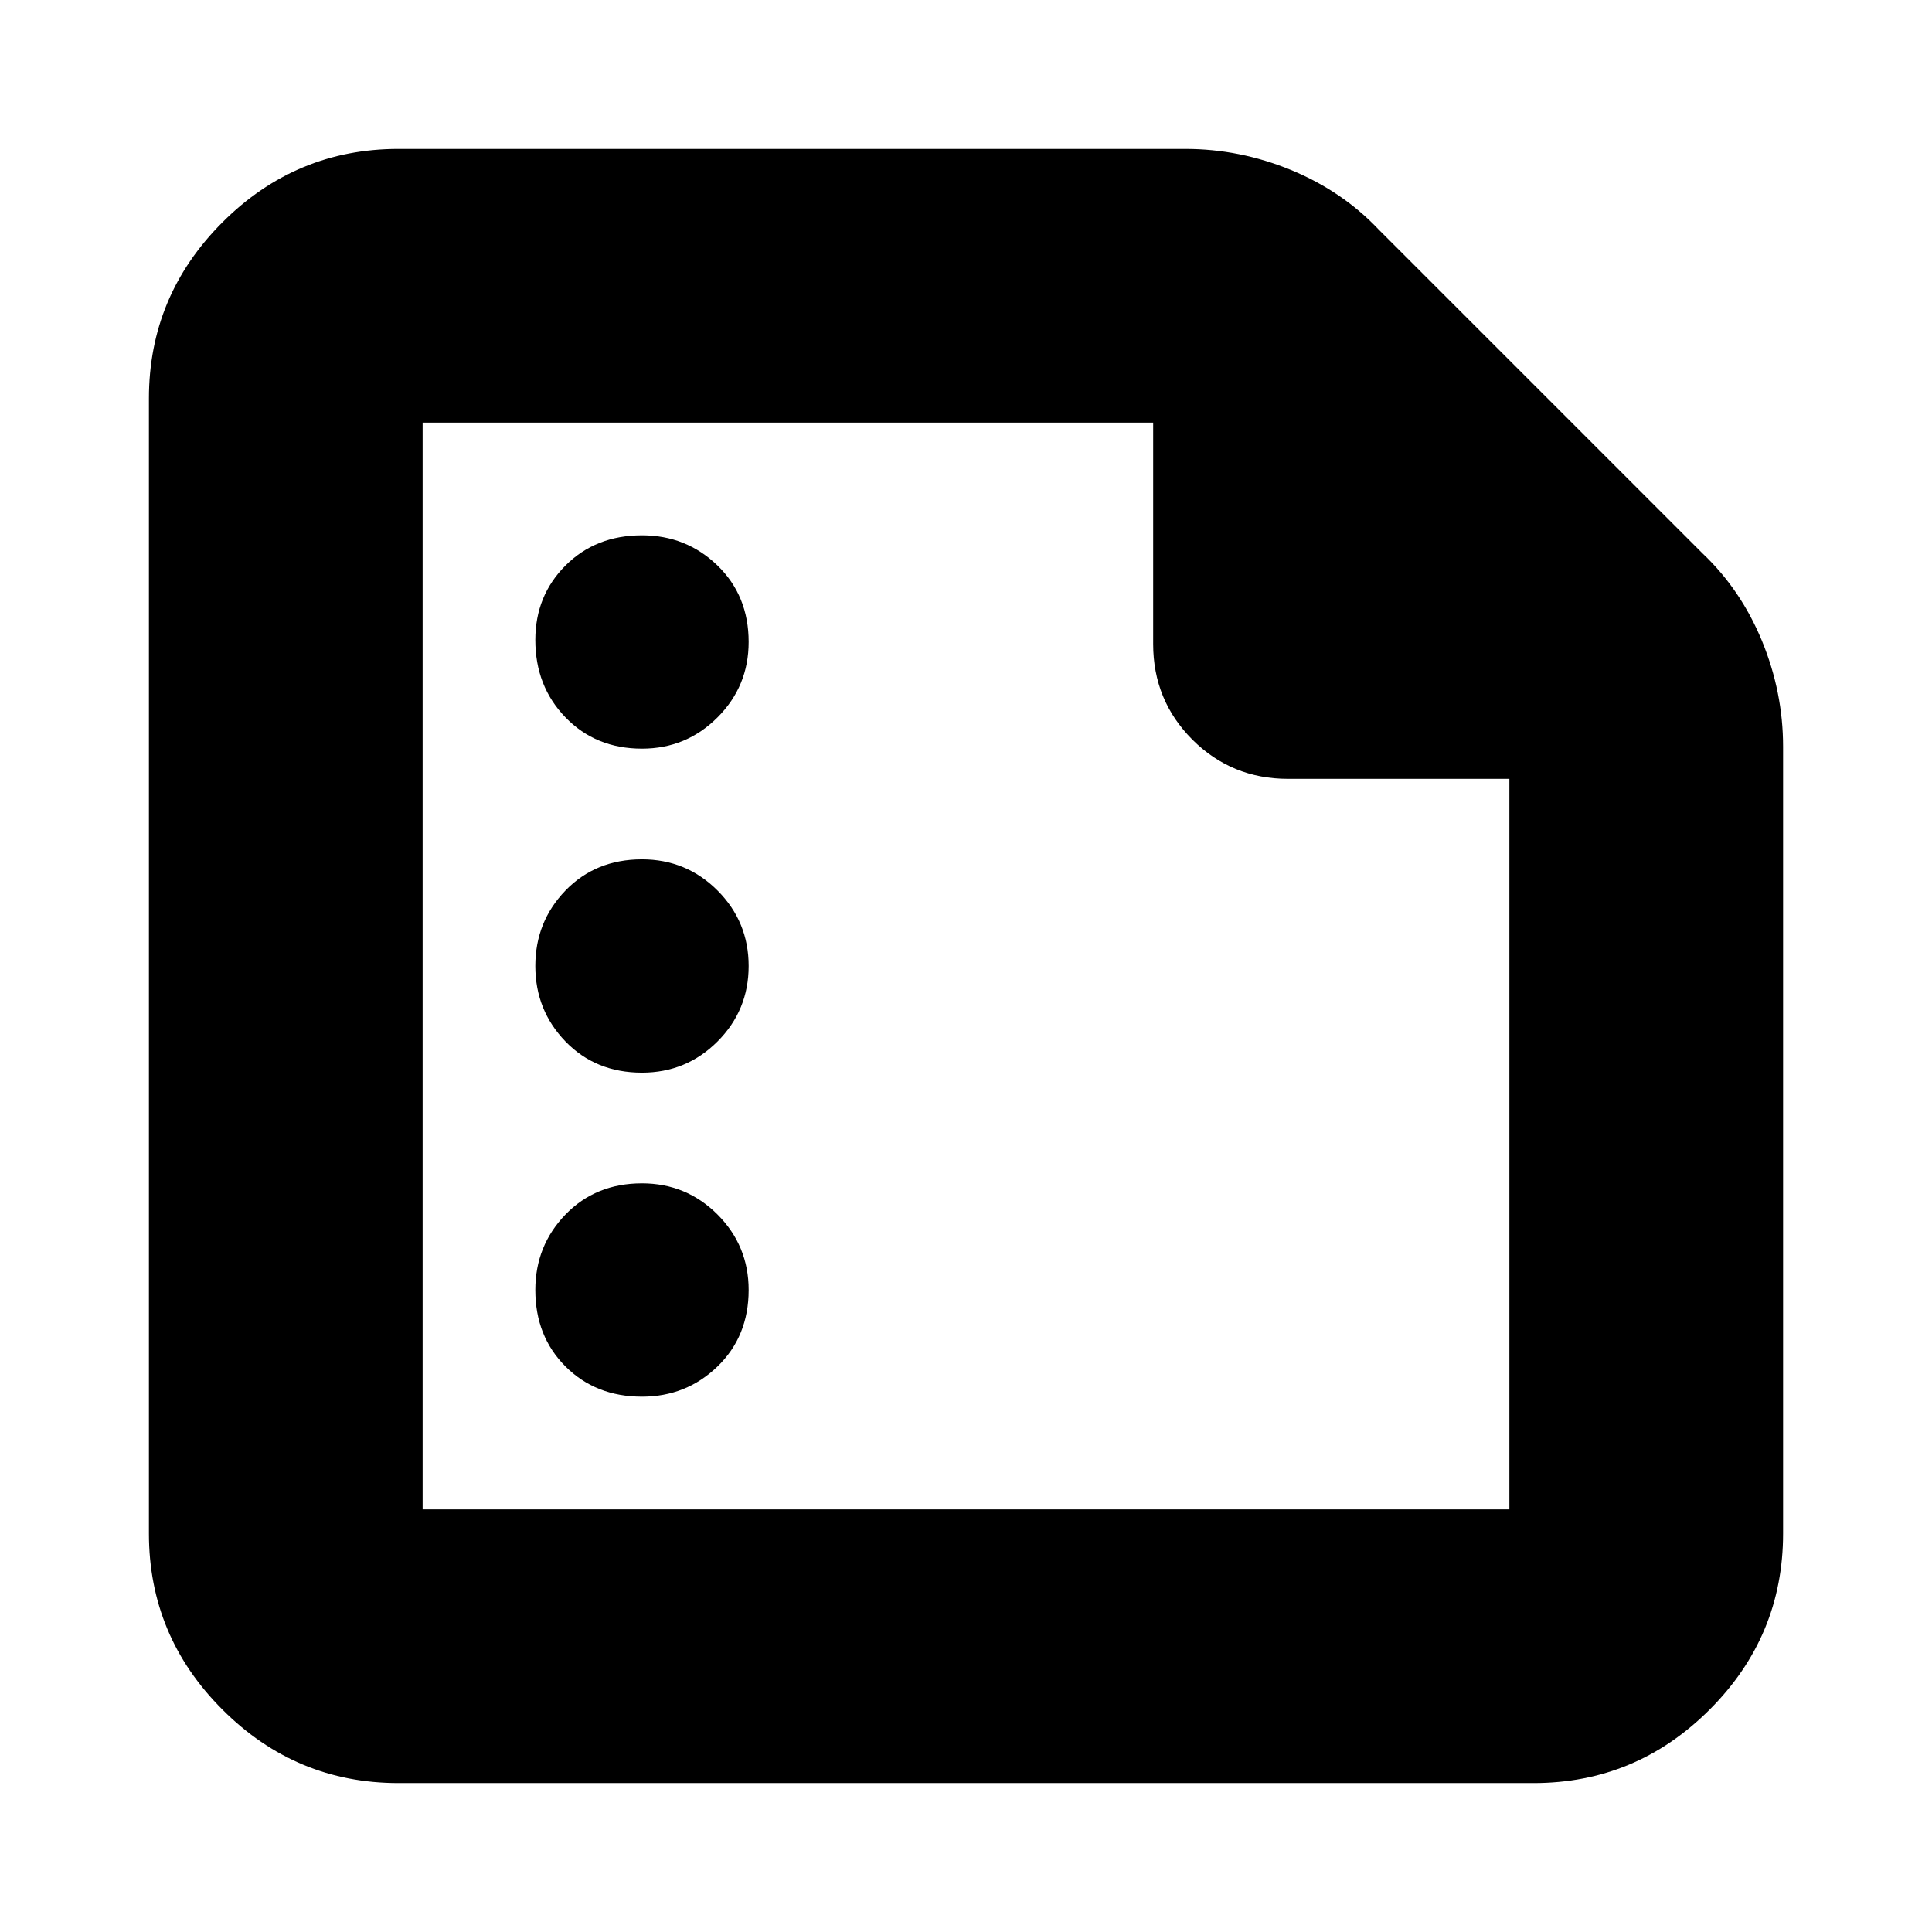 <svg xmlns="http://www.w3.org/2000/svg" height="24" width="24"><path d="M7.975 9.3Q8.525 9.3 8.913 8.912Q9.3 8.525 9.3 7.975Q9.3 7.4 8.913 7.025Q8.525 6.65 7.975 6.65Q7.4 6.65 7.025 7.025Q6.65 7.4 6.65 7.95Q6.65 8.525 7.025 8.912Q7.4 9.3 7.975 9.3ZM7.975 13.325Q8.525 13.325 8.913 12.938Q9.3 12.55 9.3 12Q9.3 11.45 8.913 11.062Q8.525 10.675 7.975 10.675Q7.4 10.675 7.025 11.062Q6.65 11.45 6.65 12Q6.65 12.55 7.025 12.938Q7.4 13.325 7.975 13.325ZM7.975 17.35Q8.525 17.35 8.913 16.975Q9.3 16.6 9.3 16.025Q9.3 15.475 8.913 15.087Q8.525 14.7 7.975 14.7Q7.4 14.7 7.025 15.087Q6.65 15.475 6.65 16.025Q6.65 16.6 7.025 16.975Q7.4 17.35 7.975 17.35ZM4.95 22.15Q3.675 22.15 2.763 21.237Q1.85 20.325 1.85 19.05V4.95Q1.85 3.675 2.763 2.762Q3.675 1.85 4.95 1.85H14.725Q15.4 1.85 16.038 2.112Q16.675 2.375 17.125 2.85L21.15 6.875Q21.625 7.325 21.888 7.962Q22.15 8.6 22.15 9.275V19.05Q22.15 20.325 21.238 21.237Q20.325 22.15 19.05 22.15ZM5.25 18.75H18.75V9.675H16Q15.3 9.675 14.812 9.188Q14.325 8.7 14.325 8V5.25H5.25ZM5.25 5.25V8Q5.25 8.7 5.25 9.188Q5.25 9.675 5.25 9.675V5.25V8Q5.25 8.7 5.25 9.188Q5.25 9.675 5.25 9.675V18.75Z"/></svg>
